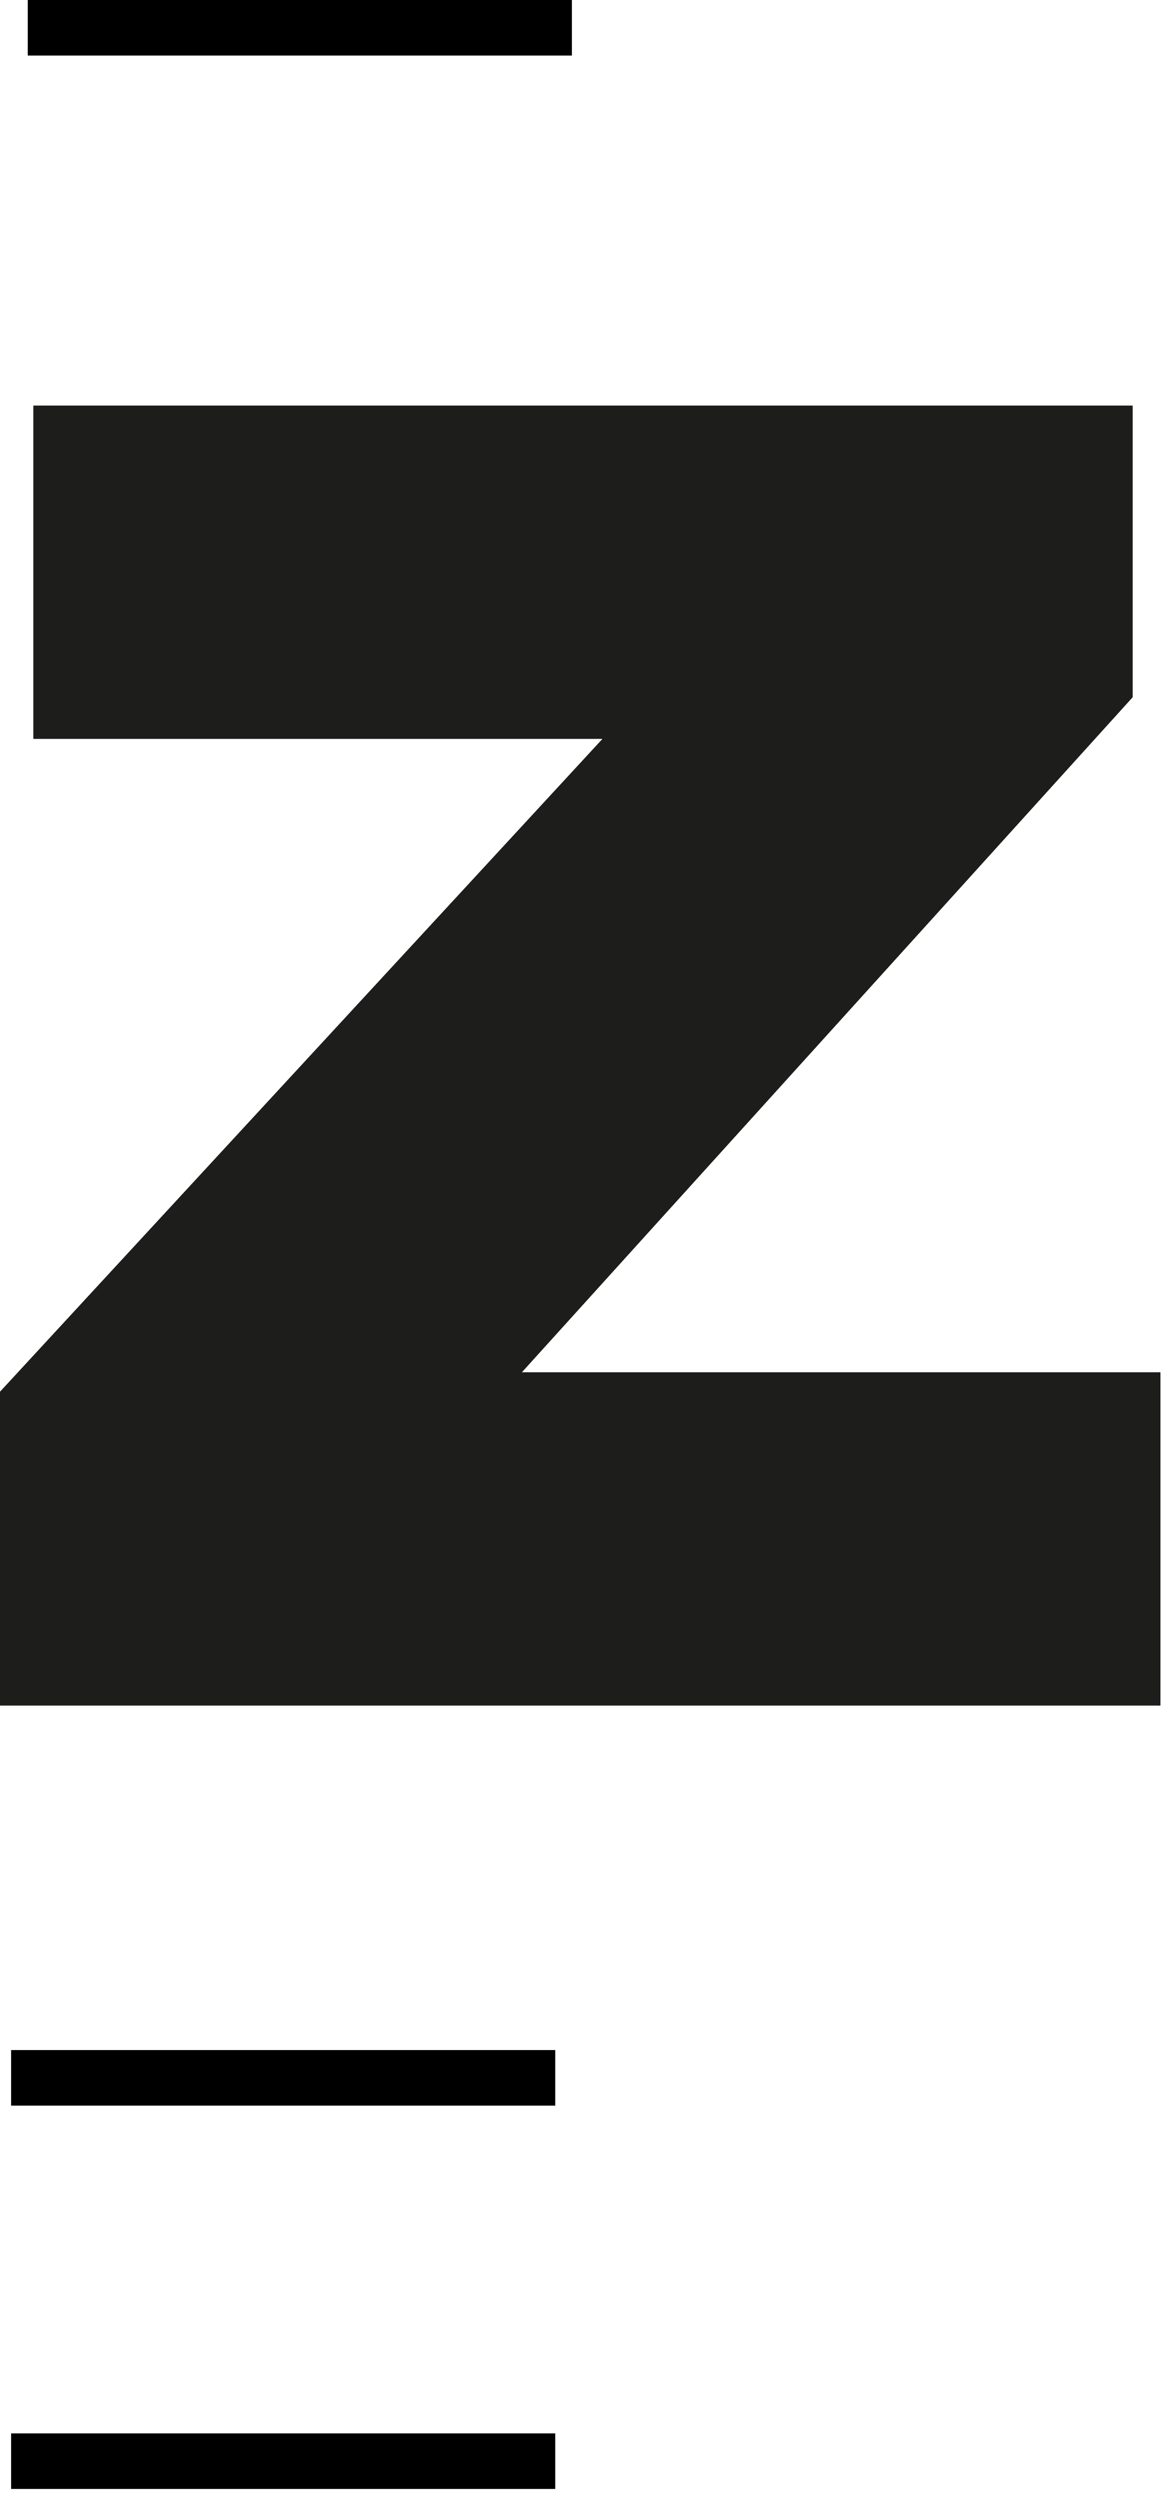 <svg xmlns="http://www.w3.org/2000/svg" viewBox="0 0 42 90">
    <g fill="none" fill-rule="evenodd">
        <path stroke="#000" stroke-width="2" d="M20 74.8H.4M20 88.6H.4M20.6 1H1"></path>
        <path fill="#1D1D1B" fill-rule="nonzero" d="M1.2 14.6v12h20.5L0 50.1v11.3h41.8v-12h-23l22-24.3V14.6z"></path>
    </g>
</svg>
